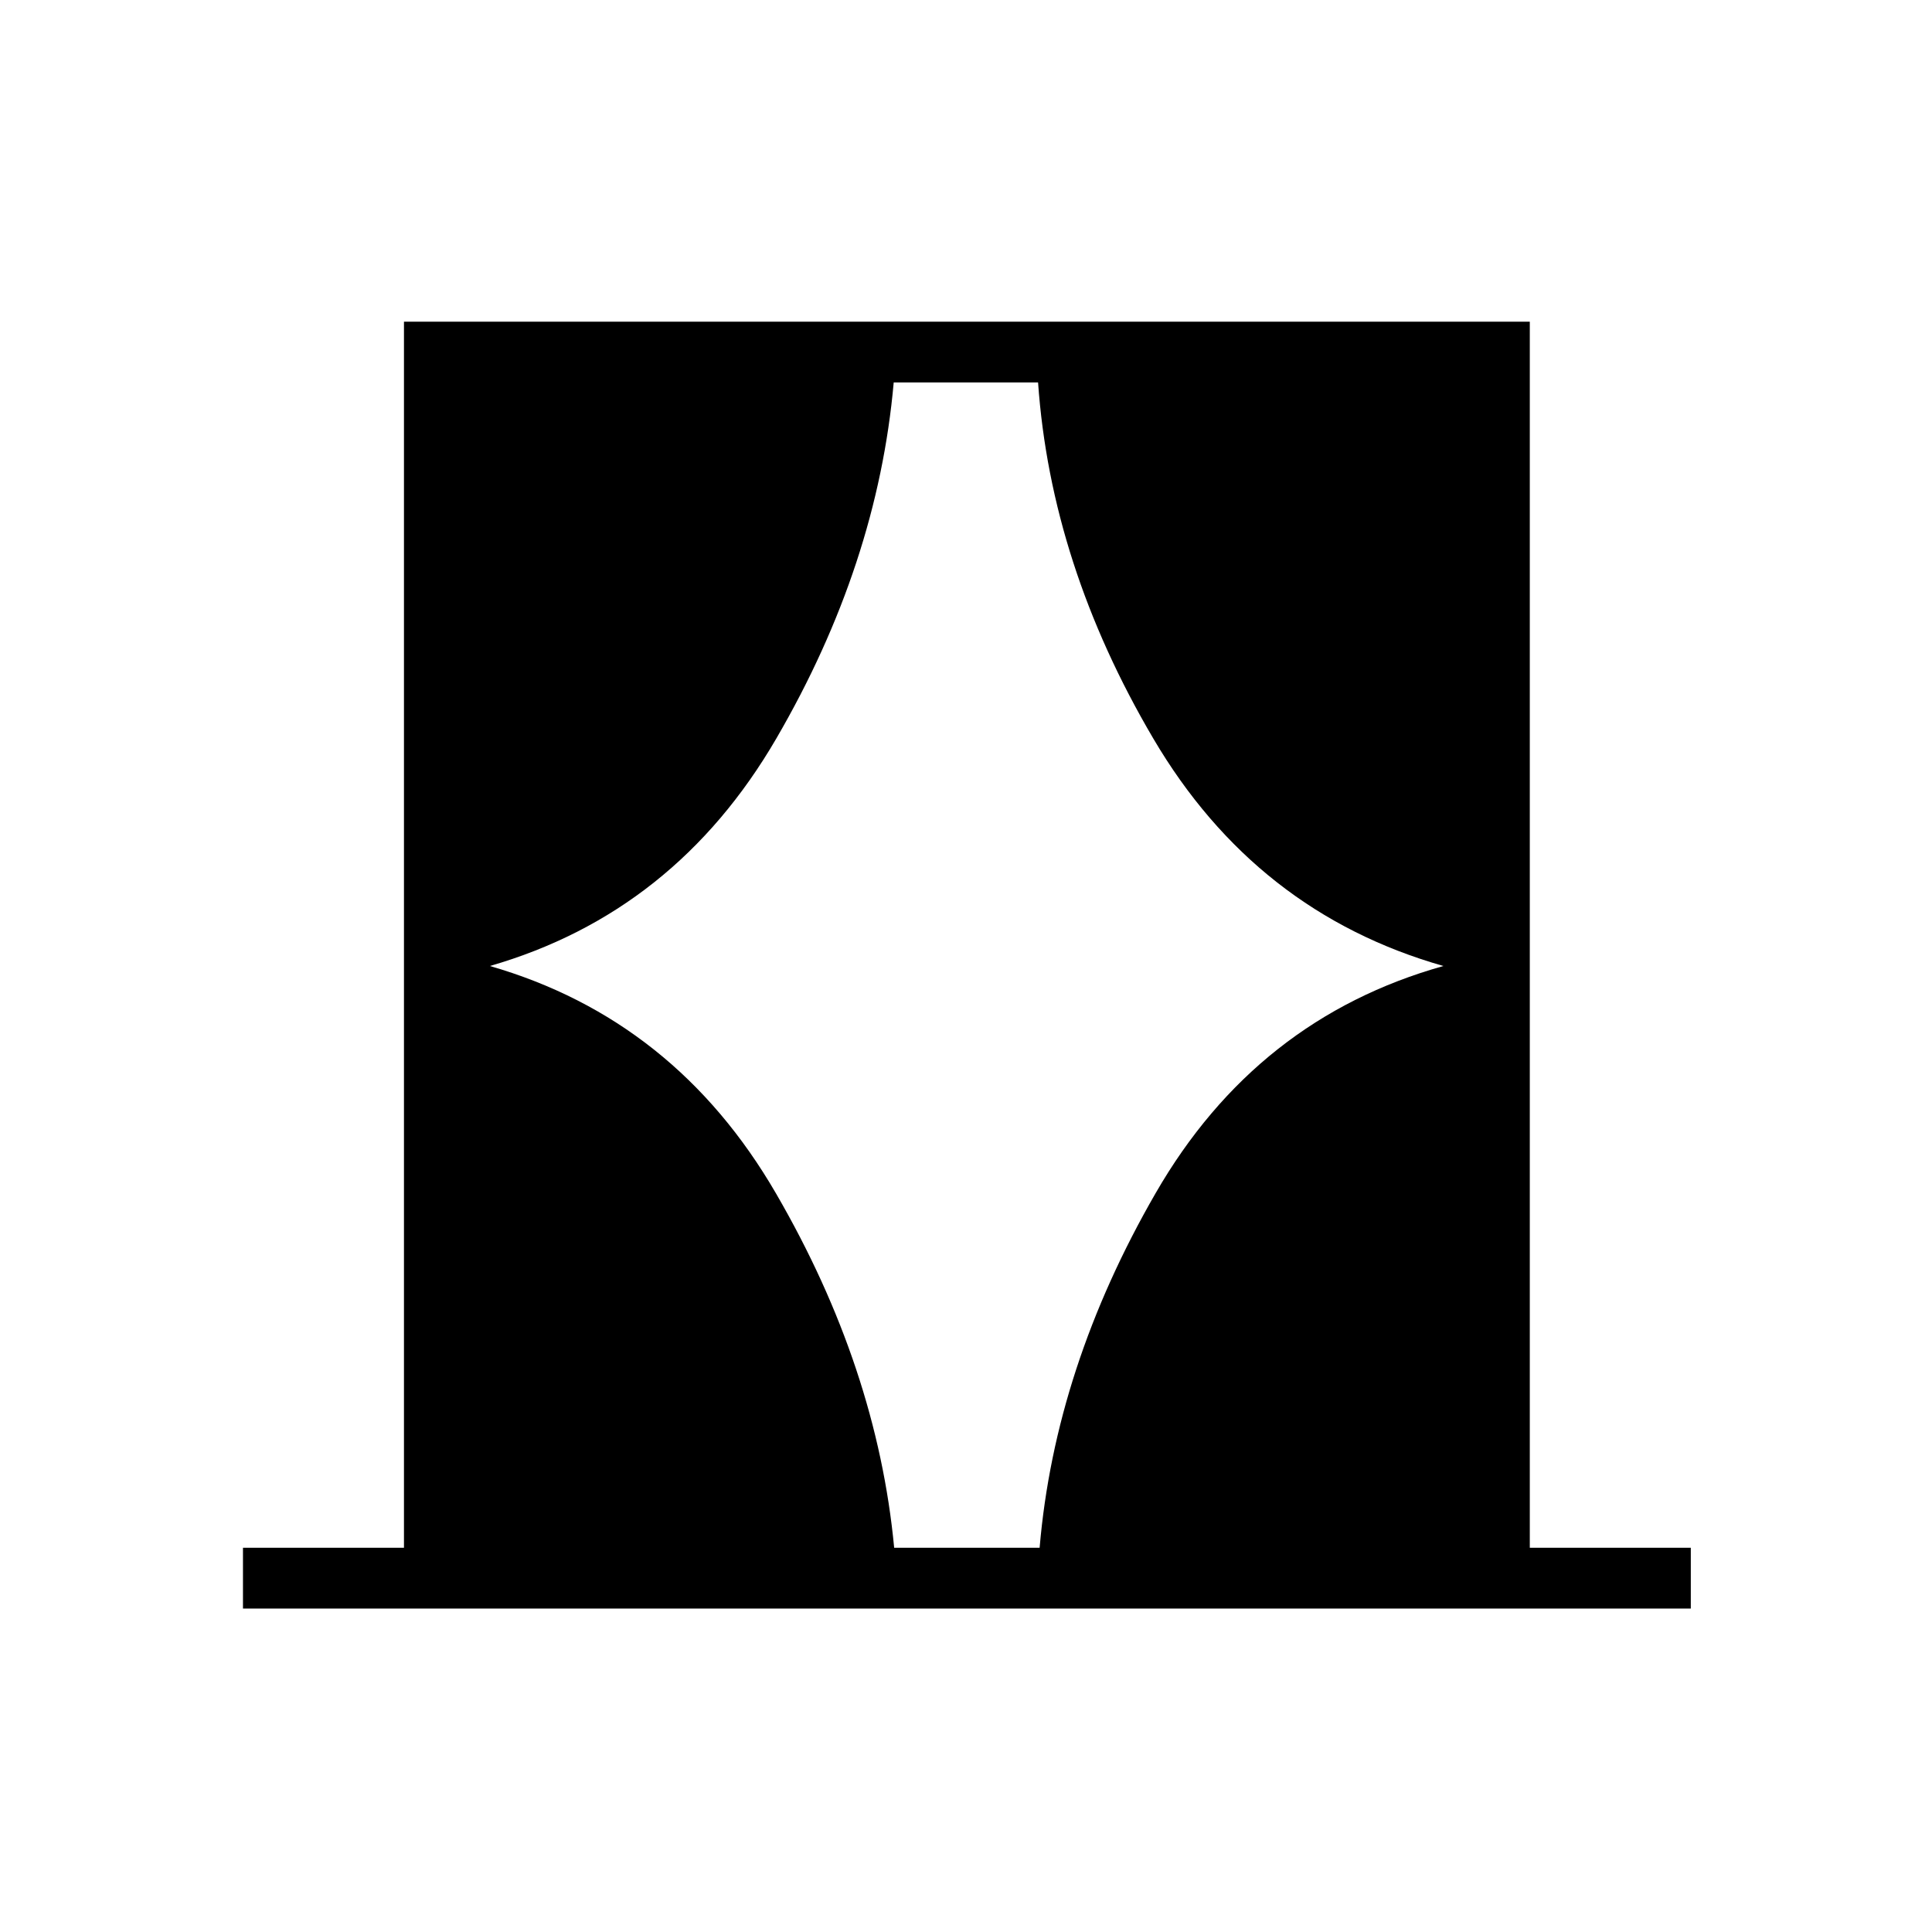 <svg xmlns="http://www.w3.org/2000/svg" height="48" viewBox="0 -960 960 960" width="48"><path d="M120.73-160.73v-30.19h80v-609.23h559.42v609.23h80v30.19H120.73ZM243.42-480q92.04 26.58 142.21 113.08 50.18 86.5 58.68 176h72.27q7.61-89.5 57.67-176.25T717.23-480q-93.31-26.58-144.19-113.08-50.89-86.5-57.23-176.88h-71.73q-8 90.38-58.31 176.88T243.42-480Z"/></svg>